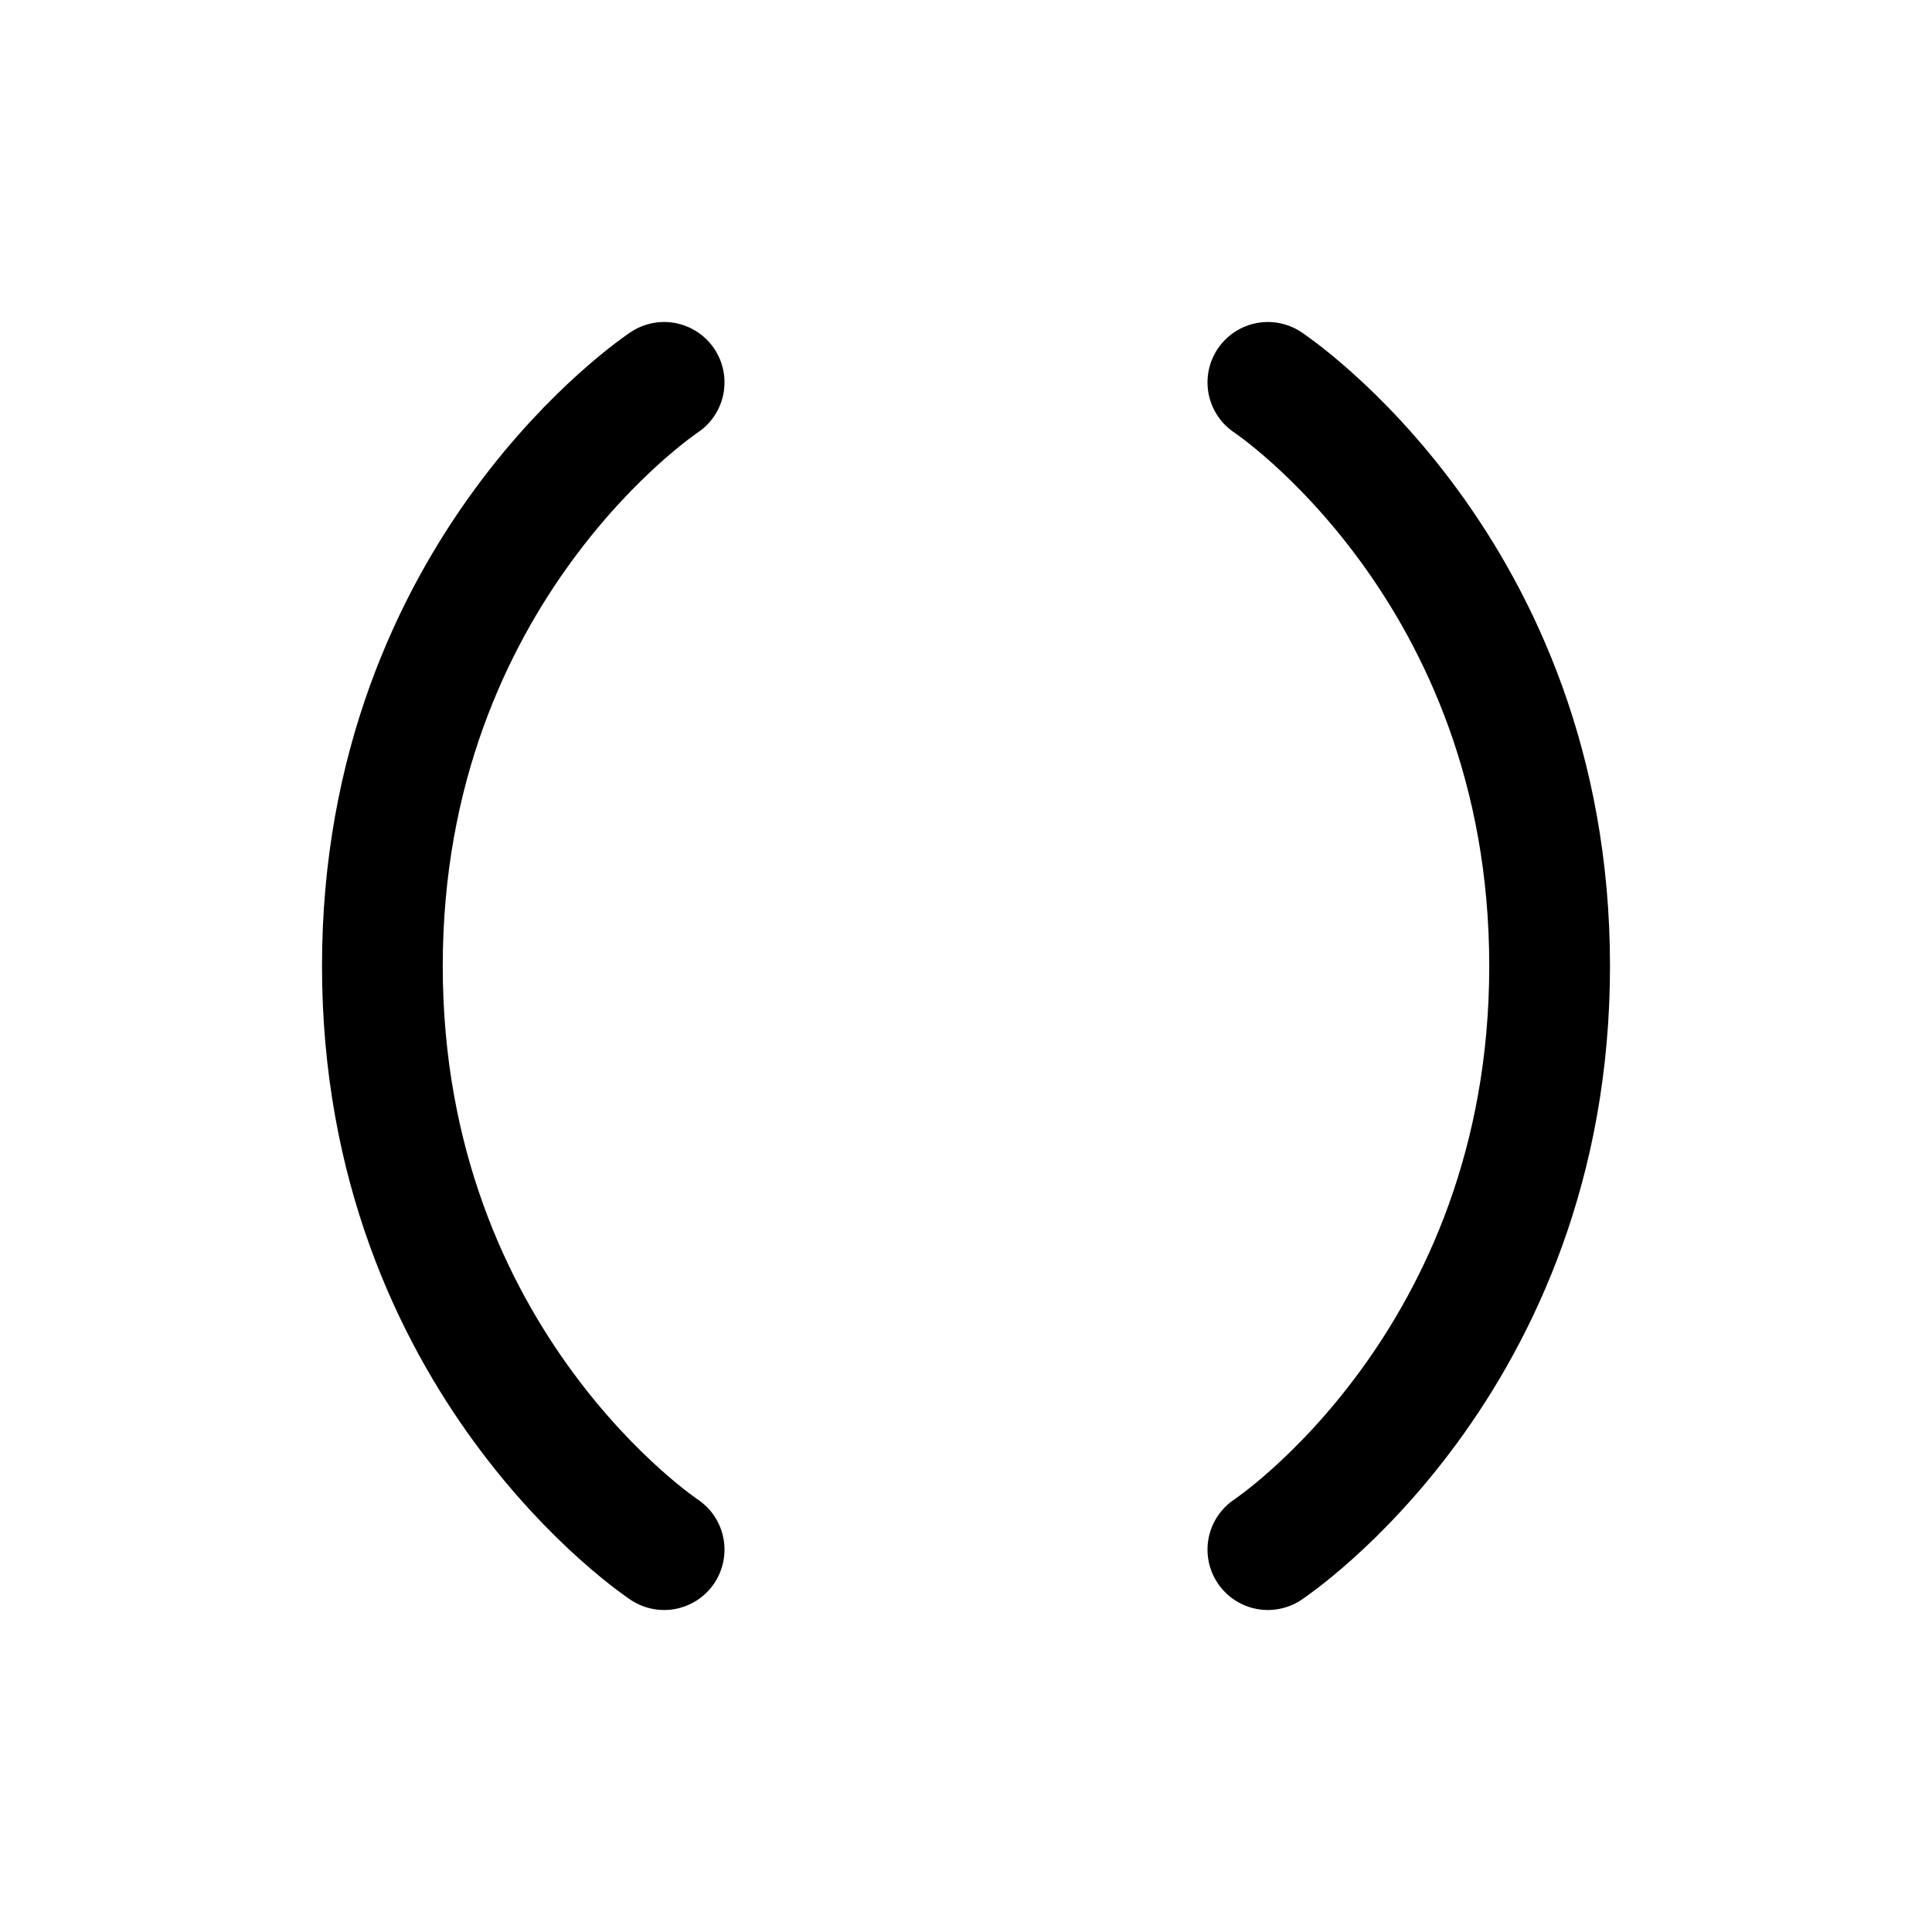 <svg width="24" height="24" viewBox="0 0 24 24" fill="none" xmlns="http://www.w3.org/2000/svg">
<path d="M8.25 4.75C8.25 4.75 4.75 7.063 4.75 12C4.75 16.937 8.25 19.25 8.25 19.25" stroke="currentColor" stroke-width="1.5" stroke-linecap="round" stroke-linejoin="round"/>
<path d="M15.75 4.75C15.75 4.75 19.25 7.063 19.25 12C19.25 16.937 15.75 19.25 15.75 19.25" stroke="currentColor" stroke-width="1.5" stroke-linecap="round" stroke-linejoin="round"/>
</svg>
